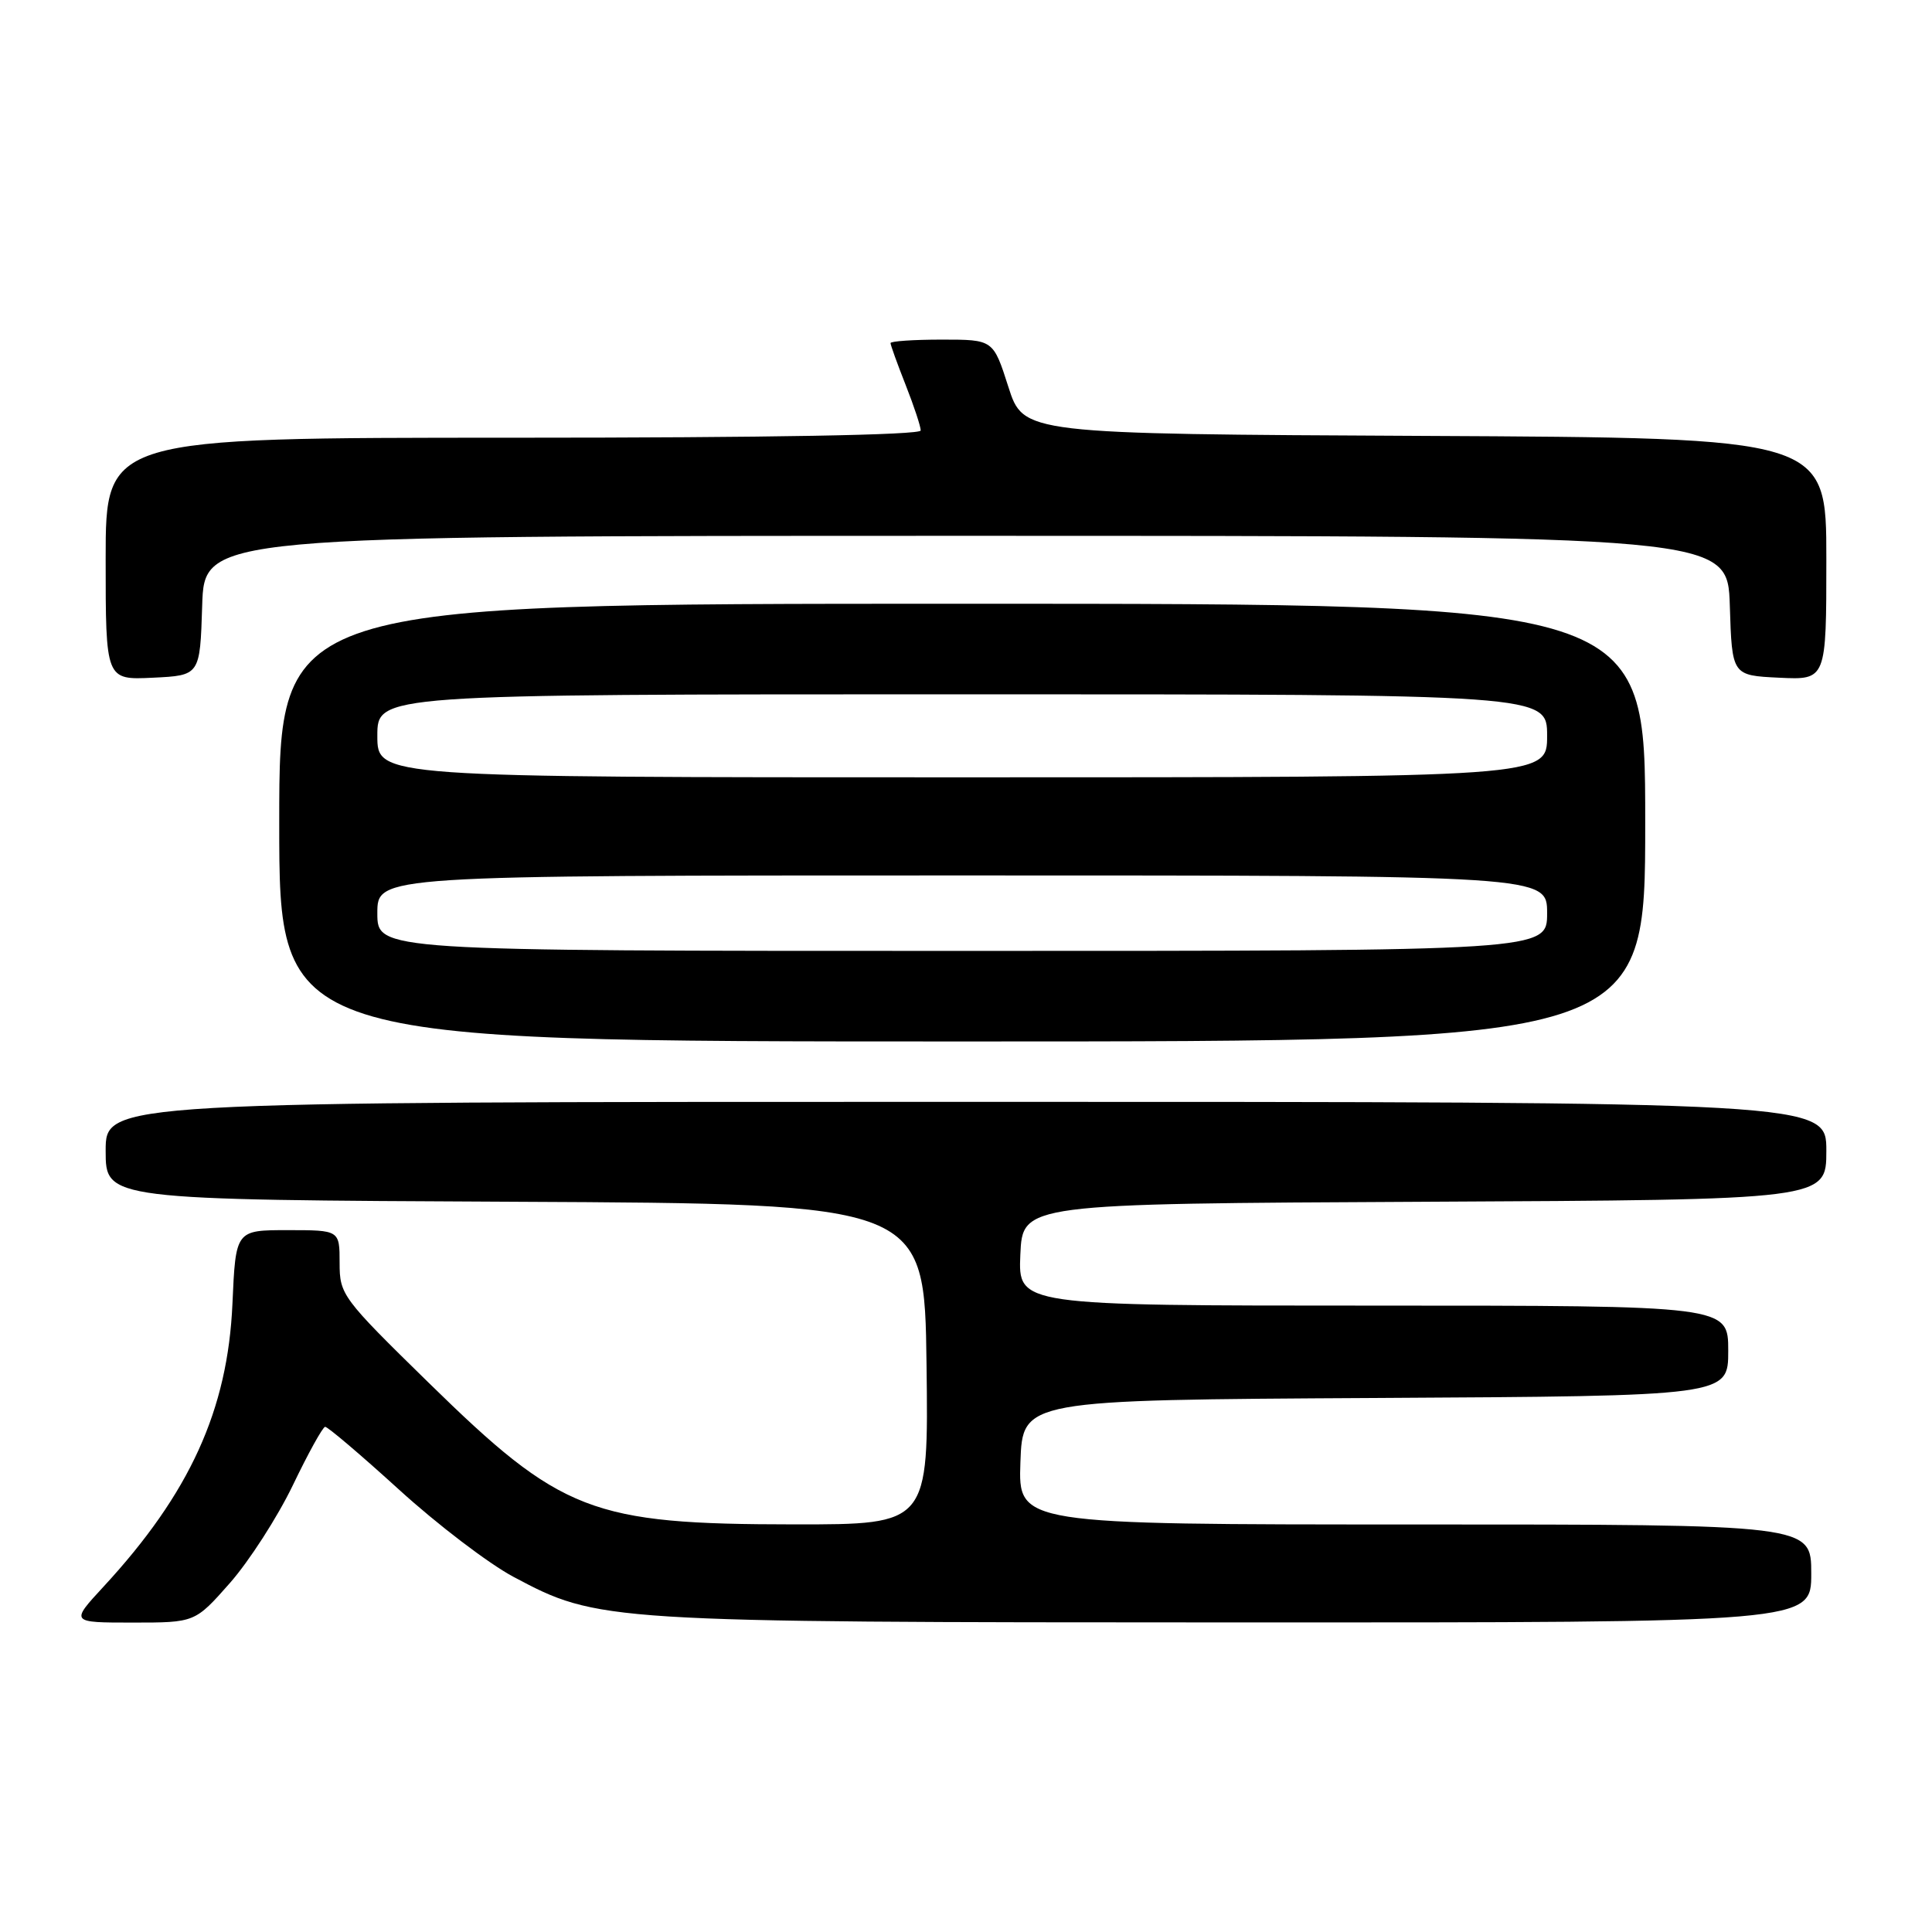 <?xml version="1.0" encoding="UTF-8" standalone="no"?>
<!DOCTYPE svg PUBLIC "-//W3C//DTD SVG 1.1//EN" "http://www.w3.org/Graphics/SVG/1.1/DTD/svg11.dtd" >
<svg xmlns="http://www.w3.org/2000/svg" xmlns:xlink="http://www.w3.org/1999/xlink" version="1.1" viewBox="0 0 256 256">
 <g >
 <path fill="currentColor"
d=" M 30.47 209.75 C 33.01 206.86 36.76 201.04 38.80 196.81 C 40.83 192.58 42.76 189.09 43.08 189.06 C 43.40 189.03 47.80 192.77 52.87 197.38 C 57.94 202.00 64.76 207.19 68.02 208.93 C 79.27 214.92 79.89 214.96 163.75 214.98 C 240.00 215.00 240.00 215.00 240.00 208.50 C 240.00 202.00 240.00 202.00 187.46 202.00 C 134.92 202.00 134.92 202.00 135.21 193.75 C 135.50 185.50 135.50 185.50 182.25 185.24 C 229.00 184.98 229.00 184.98 229.00 178.99 C 229.00 173.00 229.00 173.00 181.95 173.00 C 134.91 173.00 134.91 173.00 135.20 166.25 C 135.50 159.50 135.50 159.50 188.75 159.24 C 242.00 158.98 242.00 158.98 242.00 152.49 C 242.00 146.00 242.00 146.00 128.00 146.00 C 14.00 146.00 14.00 146.00 14.00 152.49 C 14.00 158.98 14.00 158.98 68.25 159.24 C 122.50 159.50 122.50 159.50 122.77 180.75 C 123.04 202.00 123.04 202.00 105.27 201.99 C 78.32 201.97 74.40 200.45 56.78 183.20 C 45.32 171.99 45.00 171.55 45.00 167.34 C 45.00 163.00 45.00 163.00 38.12 163.00 C 31.23 163.00 31.23 163.00 30.80 172.75 C 30.18 186.82 25.15 197.87 13.71 210.25 C 9.32 215.00 9.32 215.00 17.58 215.00 C 25.84 215.00 25.84 215.00 30.47 209.75 Z  M 218.00 109.00 C 218.00 80.00 218.00 80.00 127.50 80.00 C 37.00 80.00 37.00 80.00 37.00 109.00 C 37.00 138.00 37.00 138.00 127.50 138.00 C 218.00 138.00 218.00 138.00 218.00 109.00 Z  M 26.79 80.25 C 27.08 71.00 27.08 71.00 128.00 71.00 C 228.92 71.00 228.92 71.00 229.21 80.25 C 229.50 89.50 229.50 89.50 235.75 89.80 C 242.00 90.10 242.00 90.10 242.00 74.06 C 242.00 58.02 242.00 58.02 188.81 57.76 C 135.61 57.50 135.61 57.50 133.61 51.25 C 131.61 45.00 131.61 45.00 124.81 45.00 C 121.06 45.00 118.00 45.21 118.00 45.46 C 118.00 45.72 118.90 48.21 120.00 51.00 C 121.10 53.79 122.00 56.51 122.00 57.04 C 122.00 57.64 101.95 58.00 68.00 58.00 C 14.00 58.00 14.00 58.00 14.00 74.05 C 14.00 90.10 14.00 90.10 20.25 89.80 C 26.50 89.50 26.50 89.50 26.79 80.25 Z  M 50.00 121.00 C 50.00 116.00 50.00 116.00 127.50 116.00 C 205.00 116.00 205.00 116.00 205.00 121.00 C 205.00 126.00 205.00 126.00 127.50 126.00 C 50.00 126.00 50.00 126.00 50.00 121.00 Z  M 50.00 97.50 C 50.00 92.00 50.00 92.00 127.50 92.00 C 205.00 92.00 205.00 92.00 205.00 97.50 C 205.00 103.00 205.00 103.00 127.50 103.00 C 50.00 103.00 50.00 103.00 50.00 97.50 Z "/>
</g>
</svg>